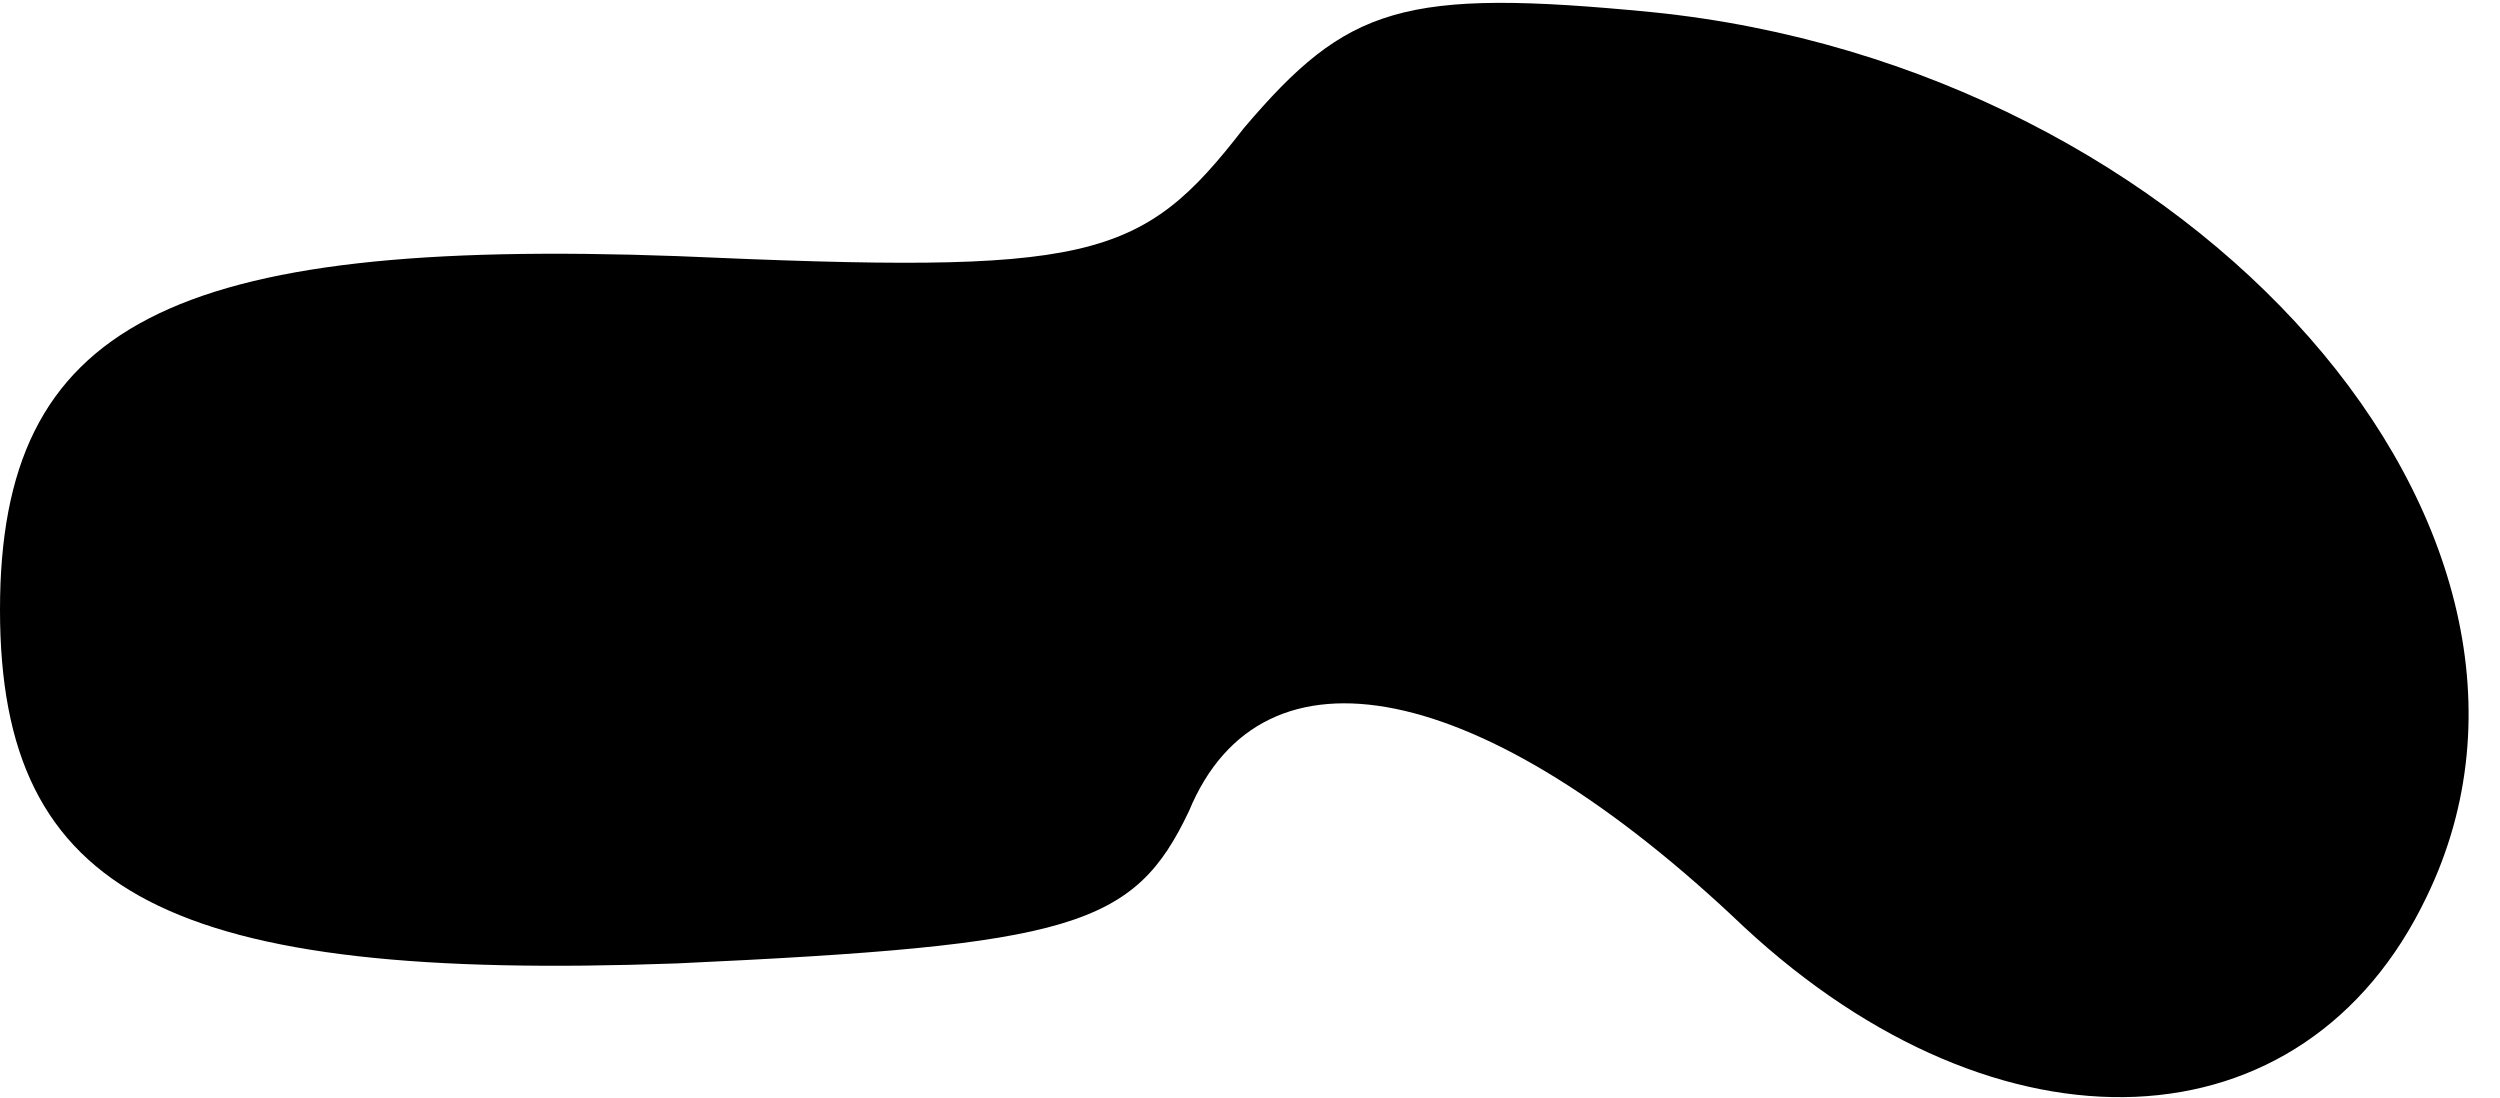 <?xml version="1.0" standalone="no"?>
<!DOCTYPE svg PUBLIC "-//W3C//DTD SVG 20010904//EN"
 "http://www.w3.org/TR/2001/REC-SVG-20010904/DTD/svg10.dtd">
<svg version="1.0" xmlns="http://www.w3.org/2000/svg"
 width="41pt" height="18pt" viewBox="0 0 41 18"
 preserveAspectRatio="xMidYMid meet">
<g transform="translate(0,18) scale(0.1,-0.1)"
fill="#000000" stroke="none">
<path fill="#000000" stroke="none" d="M204 159 c-17 -22 -25 -24 -93 -21 -83
3 -111 -11 -111 -58 0 -47 28 -61 111 -58 65 3 75 6 84 25 12 29 48 22 91 -19
42 -39 92 -37 112 5 29 60 -38 136 -127 145 -41 4 -50 1 -67 -19z"/>
</g>
</svg>
